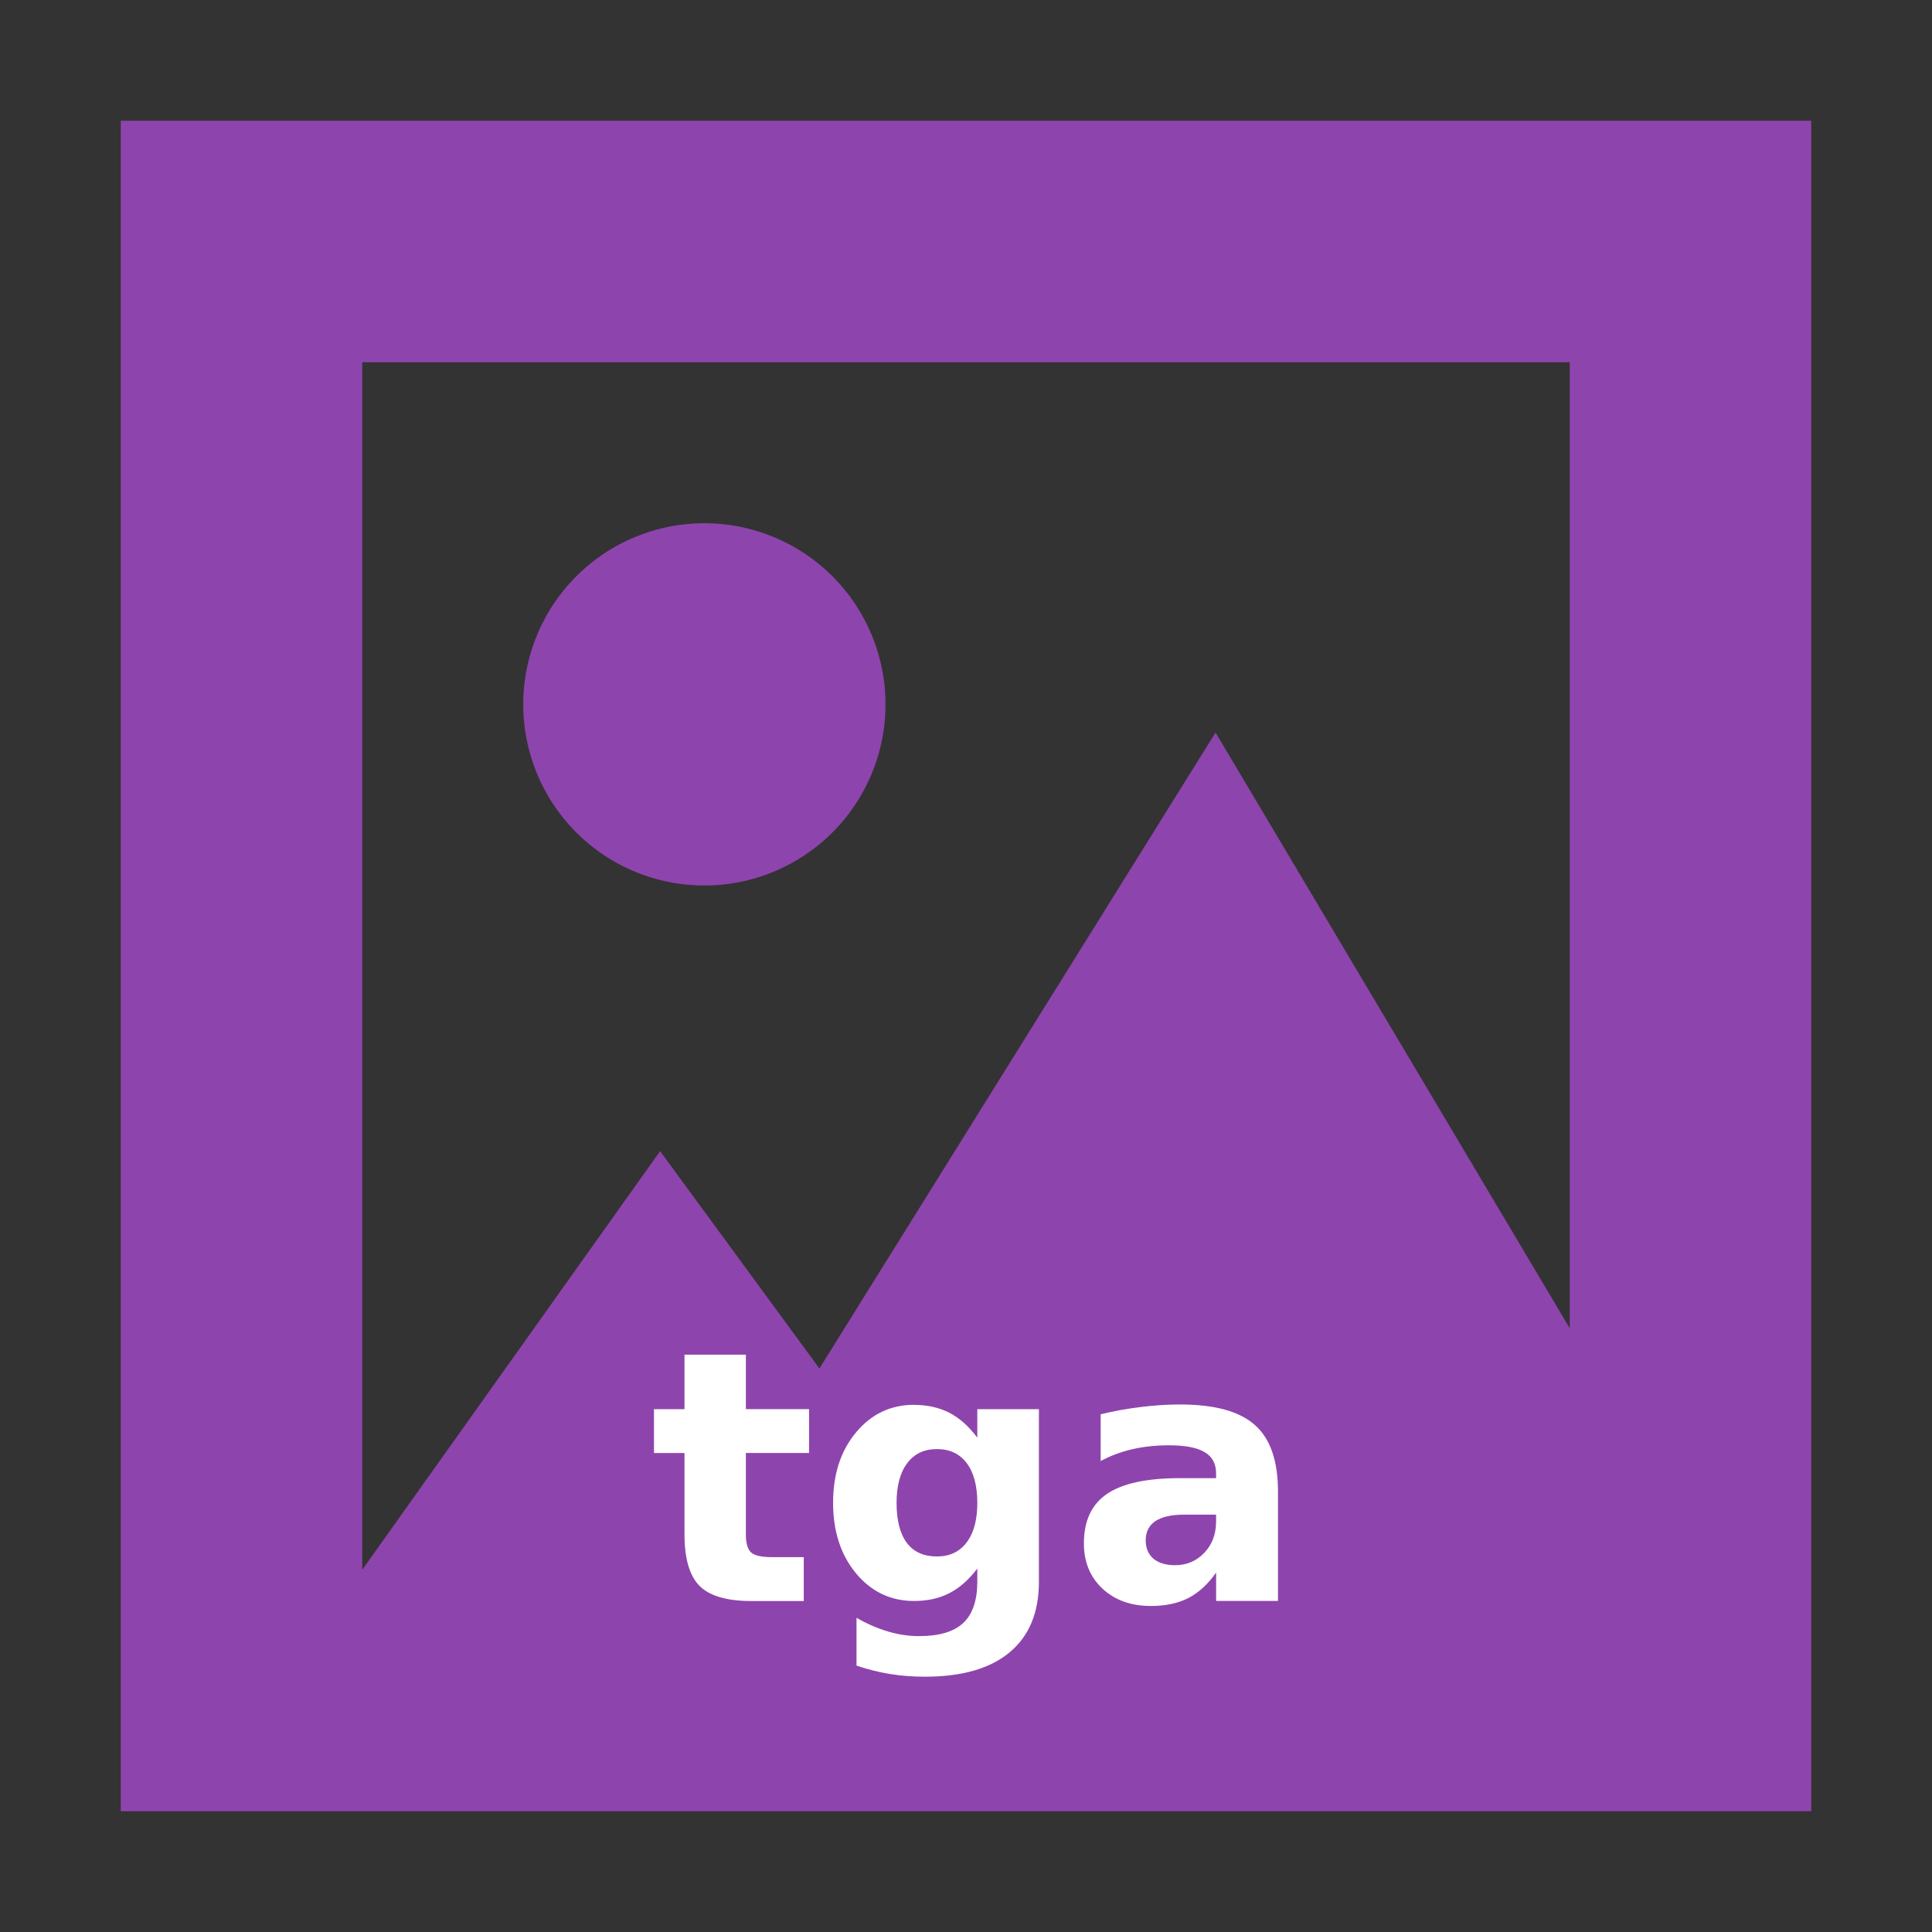 <svg width="48" version="1.1" xmlns="http://www.w3.org/2000/svg" height="48">
<rect width="100%" height="100%" fill="#333333" stroke="none"/>
<g style="fill:#8e44ad">
<path d="M 3,3 V 45 H 45 V 3 Z M 9,9 H 39 V 33 L 30.2,18.2 20.358,34 16.4,28.6 9,39 Z"/>
<path d="M 22,17.5 A 4.5,4.5 0 0 1 17.5,22 4.5,4.5 0 0 1 13,17.5 4.5,4.5 0 0 1 17.5,13 4.5,4.5 0 0 1 22,17.5 Z"/>
</g>
<g style="fill:#fff">
<path d="m 18.531,33.656 v 1.353 h 1.57 v 1.09 h -1.57 v 2.022 q 0,0.332 0.132,0.451 0.132,0.115 0.523,0.115 h 0.783 v 1.09 h -1.307 q -0.902,0 -1.281,-0.374 -0.375,-0.379 -0.375,-1.281 v -2.022 h -0.758 v -1.09 h 0.758 v -1.353 h 1.524 z "/>
<path d="m 22.711,34.902 c -0.582,0 -1.063,0.229 -1.443,0.686 -0.38,0.454 -0.57,1.038 -0.57,1.75 0,0.709 0.19,1.292 0.57,1.752 0.38,0.457 0.862,0.686 1.443,0.686 0.332,0 0.624,-0.065 0.877,-0.195 0.252,-0.13 0.484,-0.334 0.693,-0.611 v 0.326 c 0,0.465 -0.117,0.809 -0.35,1.027 -0.233,0.218 -0.598,0.326 -1.098,0.326 -0.258,0 -0.514,-0.039 -0.77,-0.115 -0.255,-0.074 -0.516,-0.187 -0.783,-0.34 v 1.188 c 0.281,0.094 0.56,0.164 0.838,0.209 0.278,0.045 0.565,0.066 0.863,0.066 0.919,0 1.621,-0.202 2.104,-0.607 0.485,-0.403 0.727,-0.988 0.727,-1.754 v -4.285 h -1.531 v 0.707 c -0.21,-0.281 -0.441,-0.487 -0.693,-0.617 -0.253,-0.131 -0.545,-0.197 -0.877,-0.197 z  m .566,1.1 c 0.318,0 0.564,0.115 0.74,0.348 0.176,0.233 0.264,0.563 0.264,0.988 0,0.423 -0.088,0.75 -0.264,0.982 -0.176,0.233 -0.422,0.35 -0.74,0.35 -0.326,0 -0.576,-0.112 -0.746,-0.336 -0.17,-0.227 -0.256,-0.559 -0.256,-0.996 0,-0.426 0.09,-0.756 0.266,-0.988 0.176,-0.233 0.421,-0.348 0.736,-0.348 z "/>
<path d="m 29.191,34.895 c -0.288,0.005 -0.575,0.027 -0.863,0.064 -0.329,0.04 -0.656,0.098 -0.982,0.178 v 1.162 c 0.241,-0.13 0.502,-0.228 0.783,-0.293 0.281,-0.065 0.584,-0.098 0.91,-0.098 0.403,0 0.699,0.056 0.889,0.17 0.19,0.111 0.285,0.286 0.285,0.527 v 0.119 h -0.896 c -0.823,0 -1.429,0.13 -1.814,0.391 -0.383,0.261 -0.574,0.672 -0.574,1.23 0,0.46 0.153,0.834 0.459,1.123 0.309,0.287 0.711,0.432 1.205,0.432 0.366,0 0.676,-0.067 0.932,-0.197 0.255,-0.133 0.485,-0.343 0.689,-0.633 v 0.705 h 1.537 v -2.719 c 0,-0.763 -0.191,-1.315 -0.574,-1.652 -0.38,-0.34 -1,-0.51 -1.859,-0.51 -0.041,0 -0.084,0 -0.125,0 z  m .231,2.736 h 0.791 v 0.174 c 0,0.309 -0.097,0.568 -0.293,0.775 -0.196,0.204 -0.436,0.307 -0.723,0.307 -0.23,0 -0.411,-0.054 -0.541,-0.162 -0.128,-0.111 -0.191,-0.262 -0.191,-0.455 0,-0.21 0.079,-0.369 0.238,-0.477 0.162,-0.108 0.401,-0.162 0.719,-0.162 z "/>
</g>
</svg>
